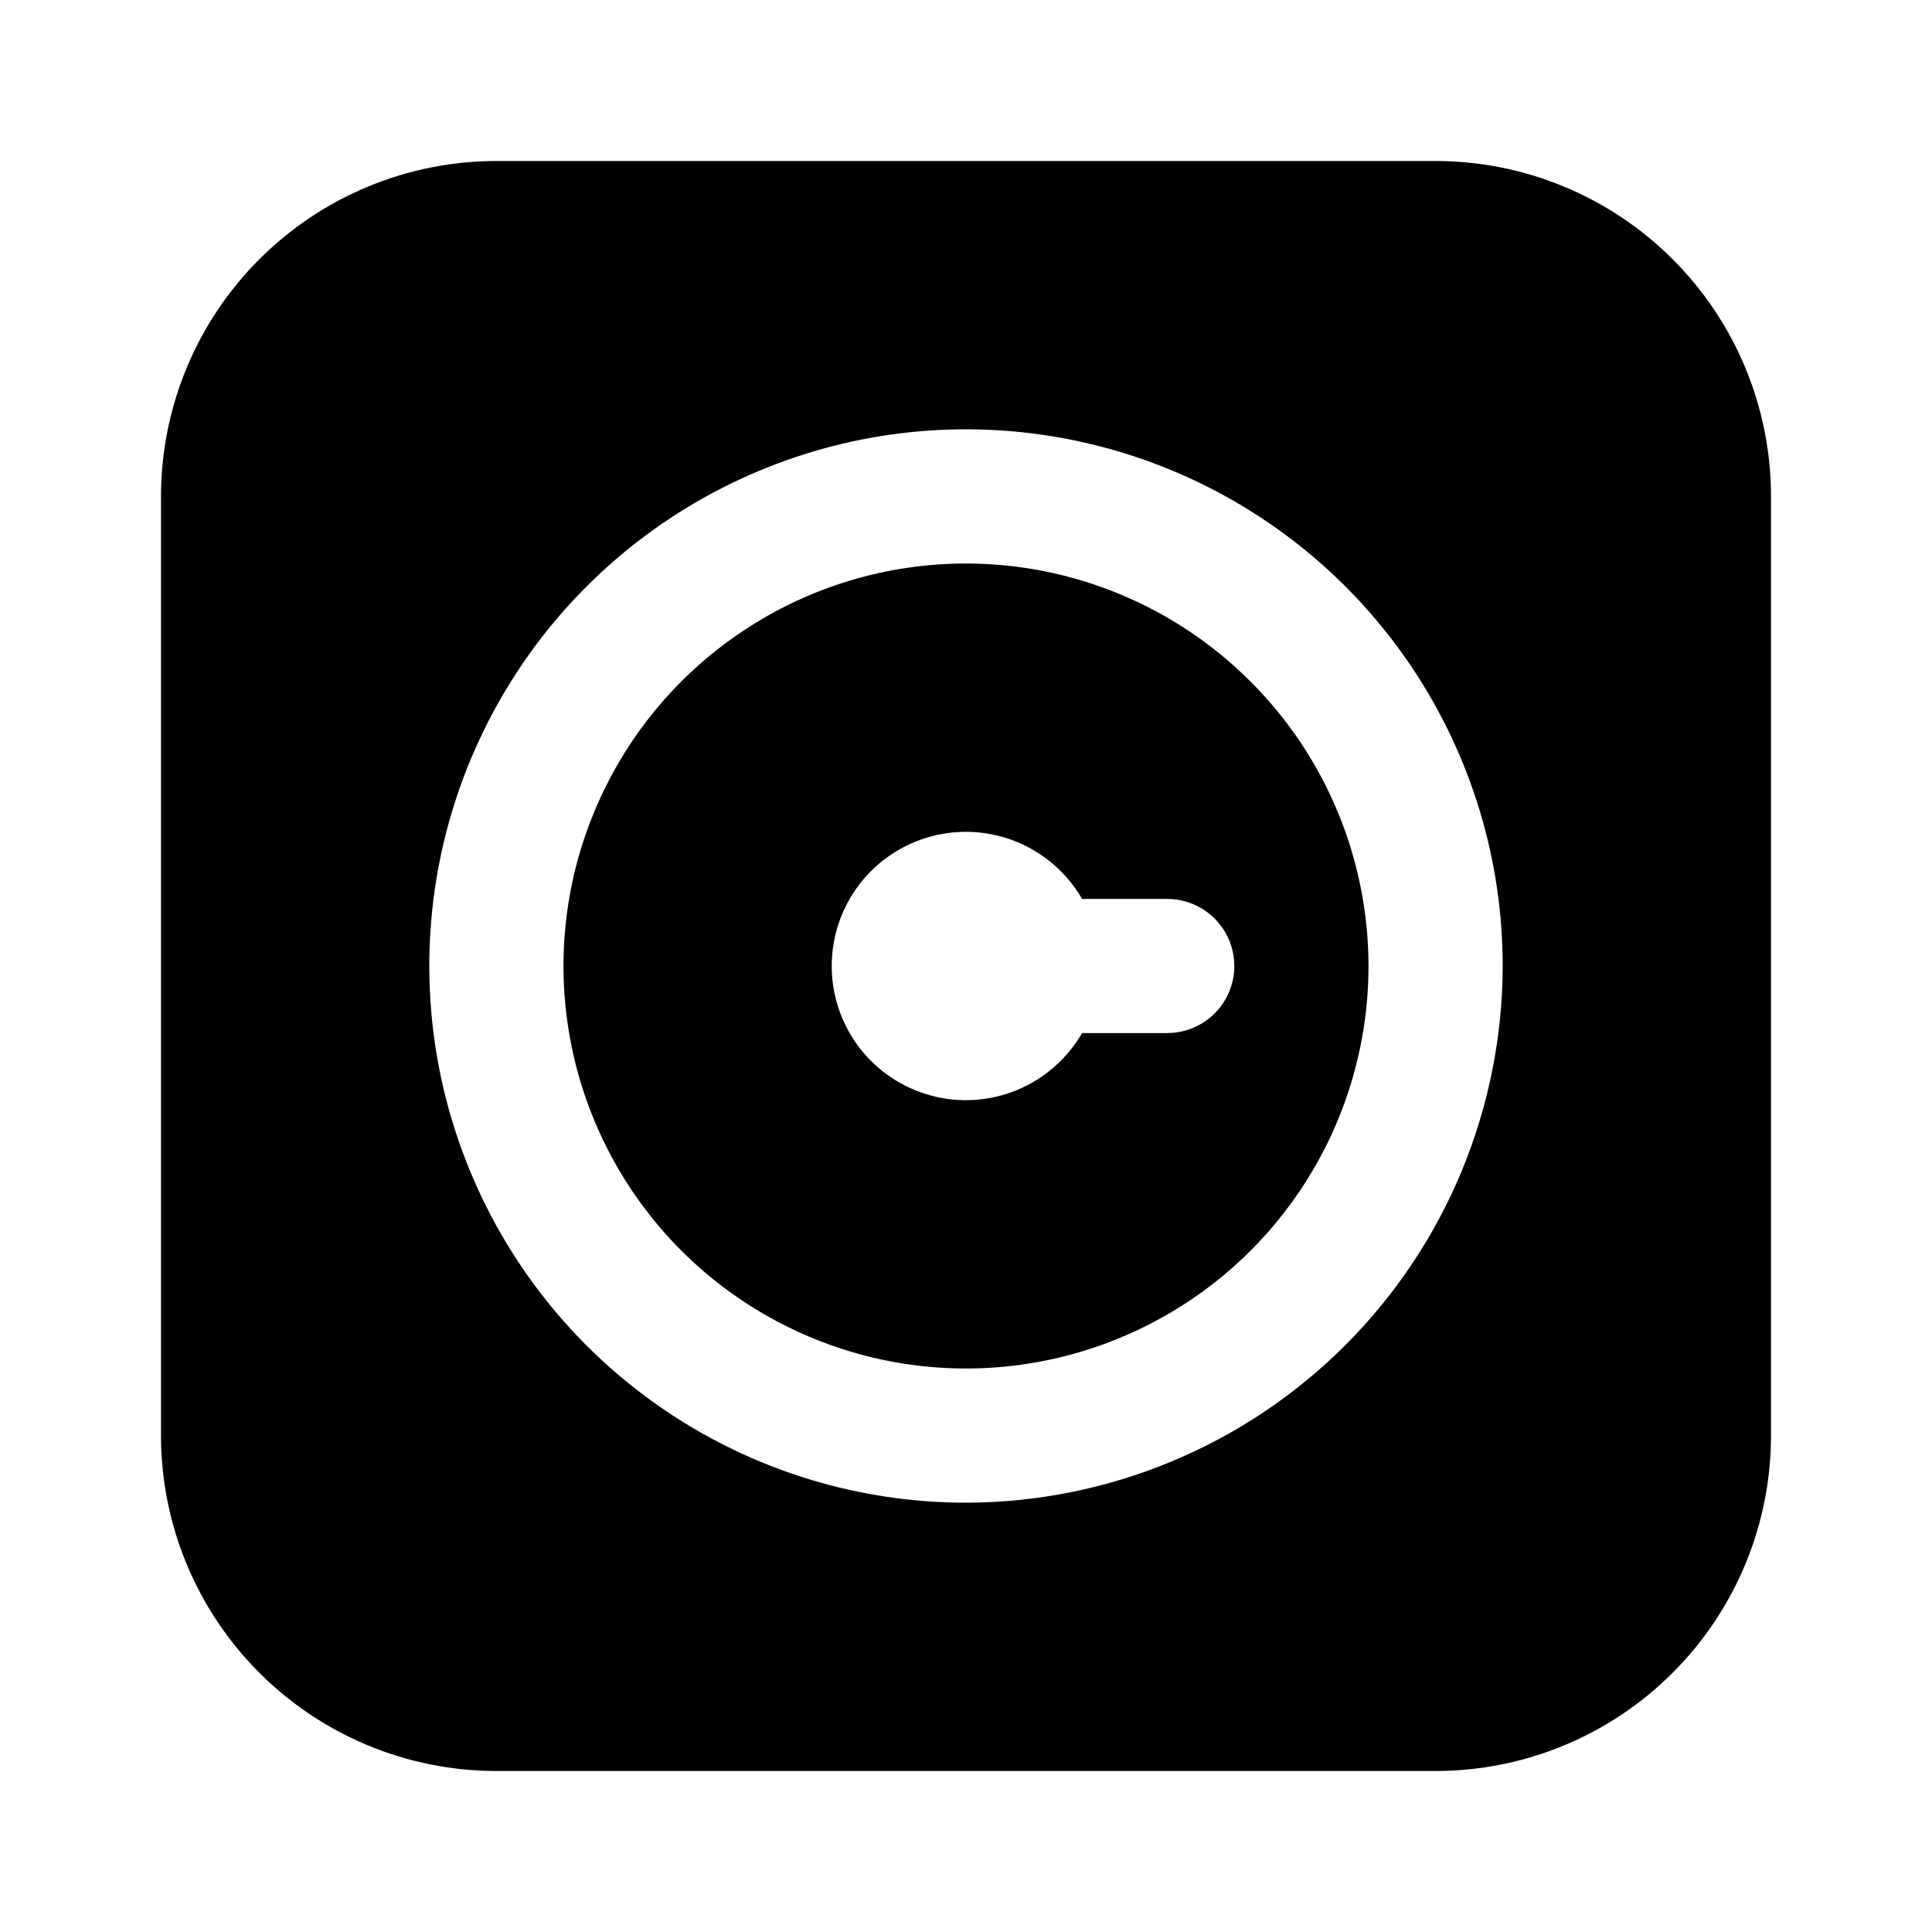 <svg width="24" height="24" viewBox="0 0 24 24" fill="none" xmlns="http://www.w3.org/2000/svg">
<path d="M17.833 2H6.167C5.062 2 4.002 2.44 3.221 3.221C2.44 4.002 2 5.062 2 6.167V17.833C2 18.938 2.44 19.998 3.221 20.779C4.002 21.561 5.062 22 6.167 22H17.833C18.938 22 19.998 21.561 20.779 20.779C21.561 19.998 22 18.938 22 17.833V6.167C22 5.062 21.561 4.002 20.779 3.221C19.998 2.44 18.938 2 17.833 2ZM12 18.667C10.681 18.667 9.393 18.276 8.296 17.543C7.2 16.811 6.345 15.769 5.841 14.551C5.336 13.333 5.204 11.993 5.461 10.699C5.719 9.406 6.354 8.218 7.286 7.286C8.218 6.354 9.406 5.719 10.699 5.461C11.993 5.204 13.333 5.336 14.551 5.841C15.769 6.345 16.811 7.2 17.543 8.296C18.276 9.393 18.667 10.681 18.667 12C18.664 13.767 17.961 15.462 16.711 16.711C15.462 17.961 13.767 18.664 12 18.667Z" fill="currentColor"/>
<path d="M12 7C11.011 7 10.044 7.293 9.222 7.843C8.4 8.392 7.759 9.173 7.381 10.087C7.002 11 6.903 12.005 7.096 12.976C7.289 13.945 7.765 14.836 8.464 15.536C9.164 16.235 10.055 16.711 11.025 16.904C11.995 17.097 13 16.998 13.913 16.619C14.827 16.241 15.608 15.6 16.157 14.778C16.707 13.956 17 12.989 17 12C16.999 10.674 16.472 9.403 15.534 8.466C14.597 7.528 13.326 7.001 12 7ZM14.5 12.833H13.442C13.258 13.151 12.975 13.399 12.636 13.54C12.297 13.68 11.921 13.705 11.567 13.61C11.213 13.515 10.899 13.306 10.676 13.015C10.453 12.723 10.332 12.367 10.332 12C10.332 11.633 10.453 11.277 10.676 10.985C10.899 10.694 11.213 10.485 11.567 10.39C11.921 10.295 12.297 10.32 12.636 10.46C12.975 10.601 13.258 10.849 13.442 11.167H14.5C14.721 11.167 14.933 11.255 15.089 11.411C15.245 11.567 15.333 11.779 15.333 12C15.333 12.221 15.245 12.433 15.089 12.589C14.933 12.745 14.721 12.833 14.5 12.833Z" fill="currentColor"/>
</svg>
